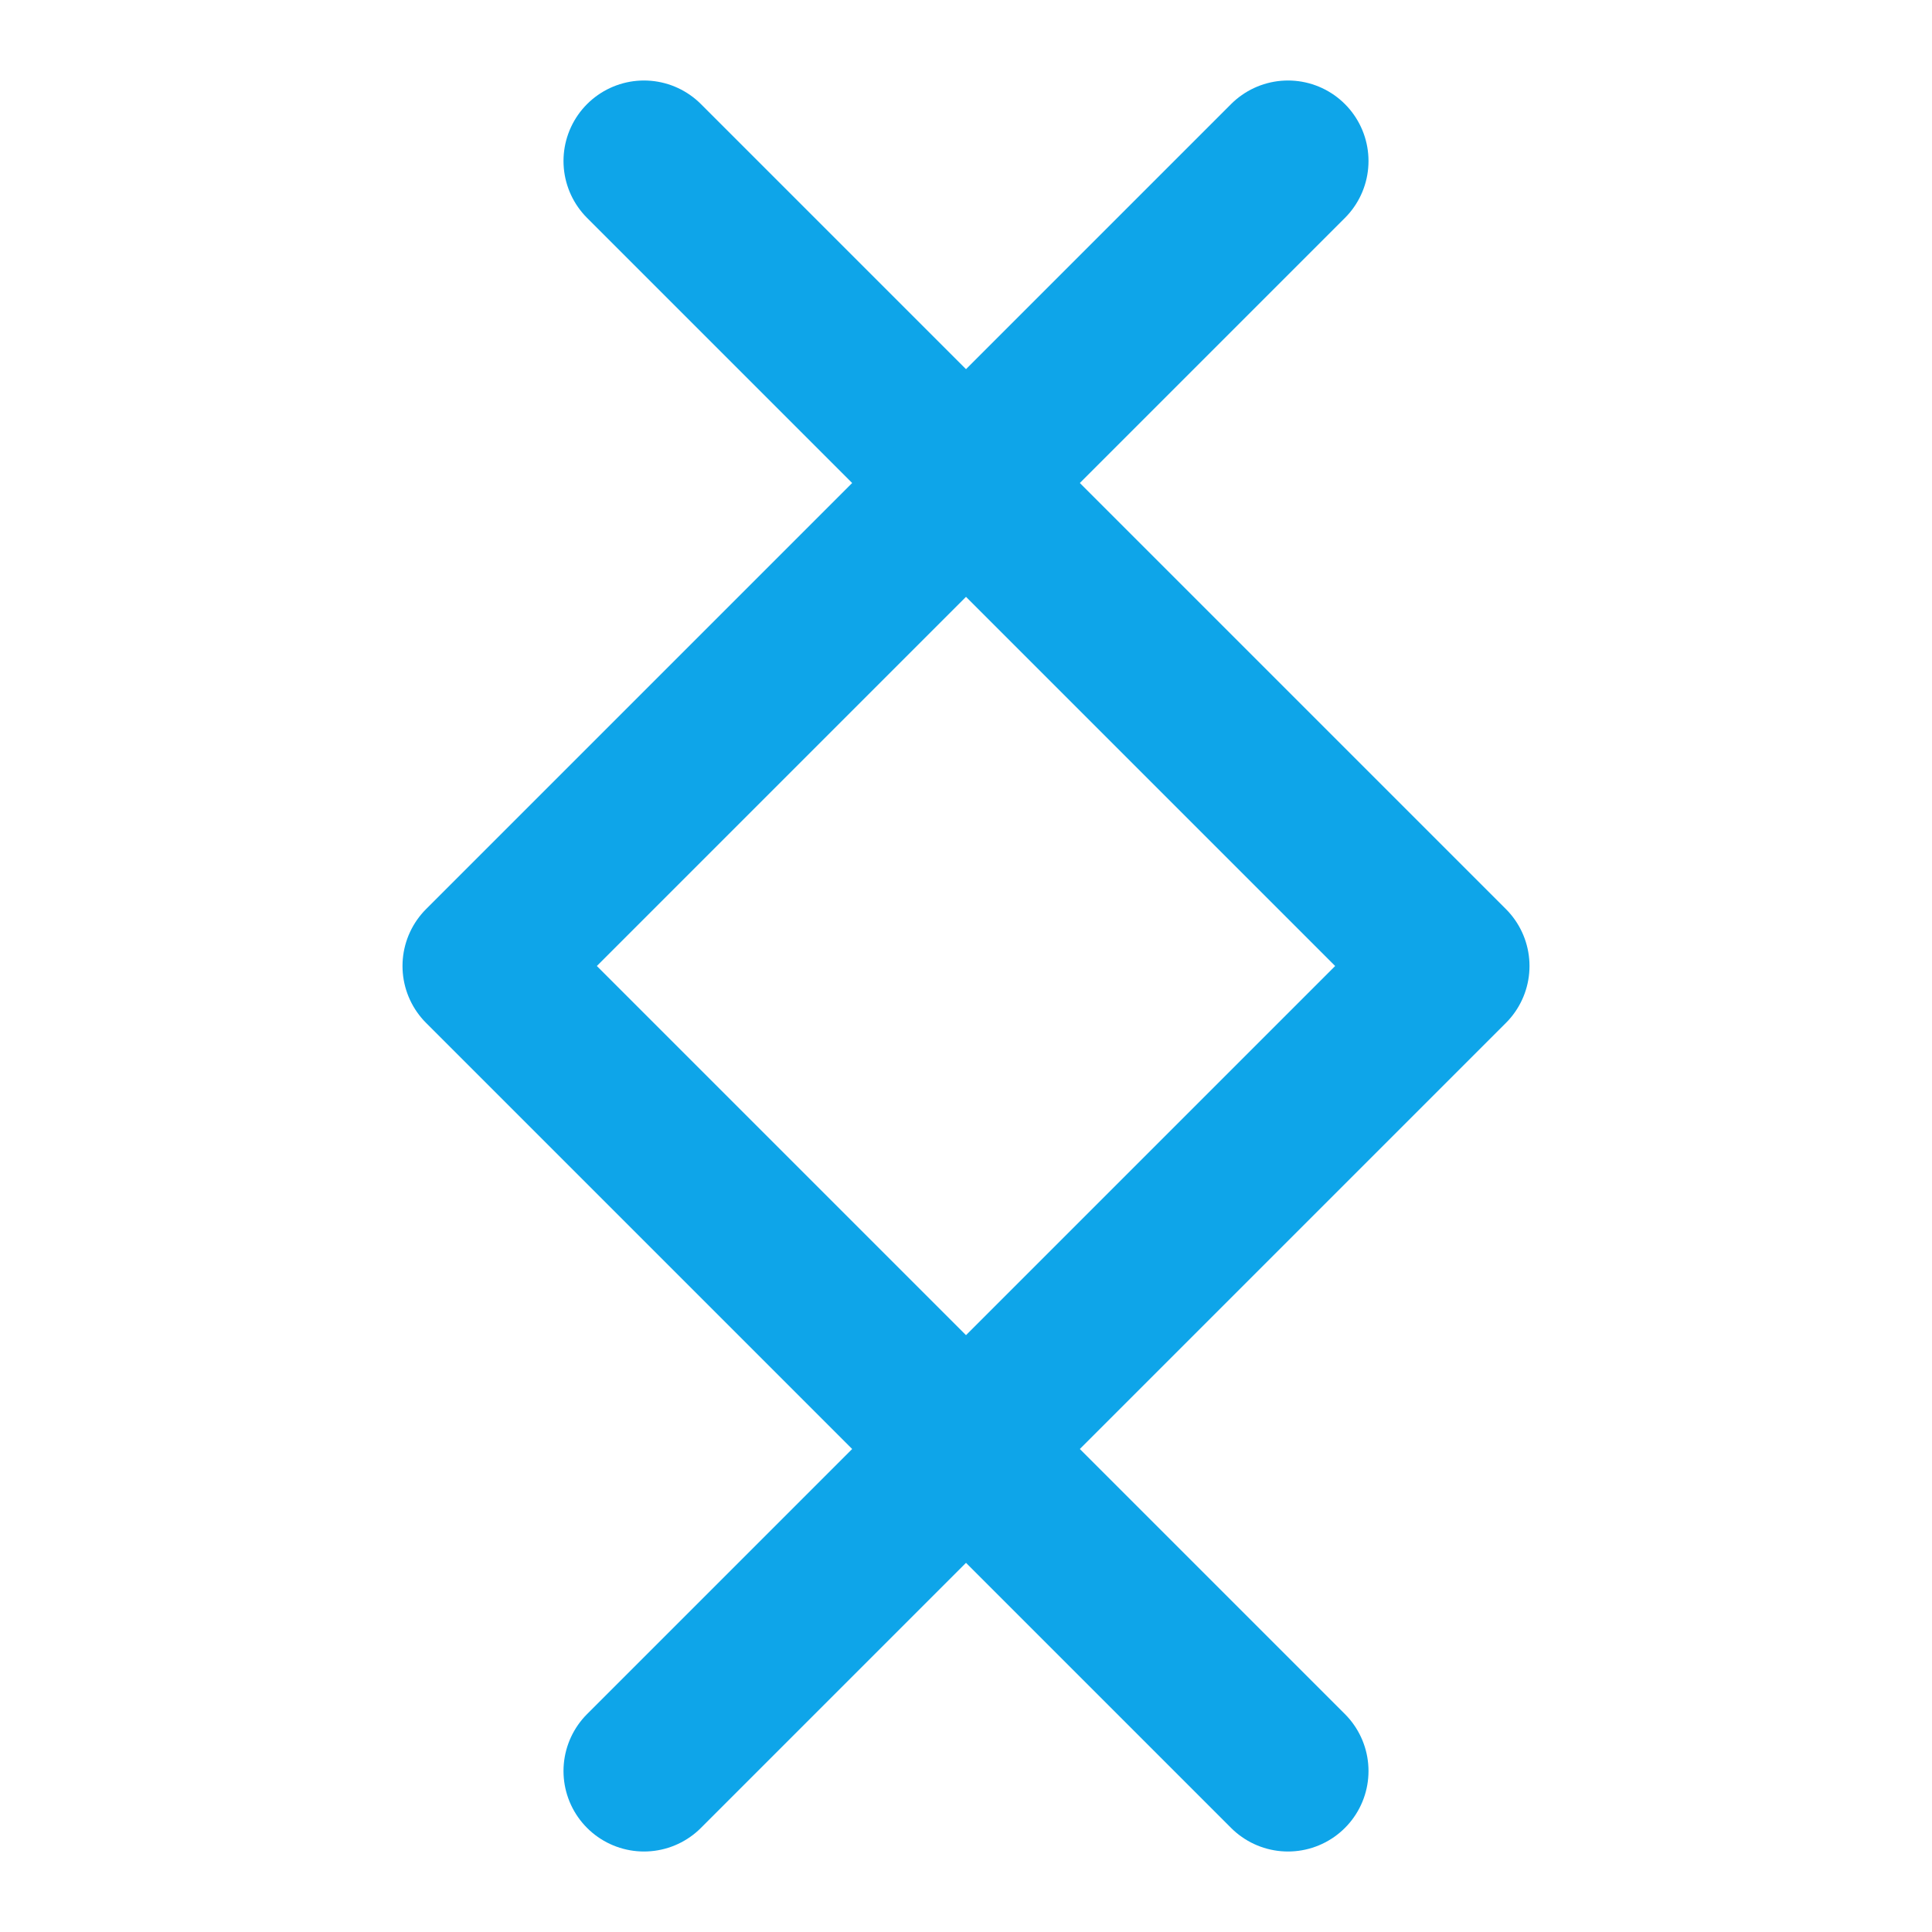 <svg xmlns="http://www.w3.org/2000/svg" viewBox="0 0 24 24" fill="none" stroke="#0ea5e9" stroke-width="2" stroke-linecap="round" stroke-linejoin="round">
  <path d="m8 2 4 4-6 6 6 6-4 4" />
  <path d="m16 2-4 4 6 6-6 6 4 4" />
</svg>